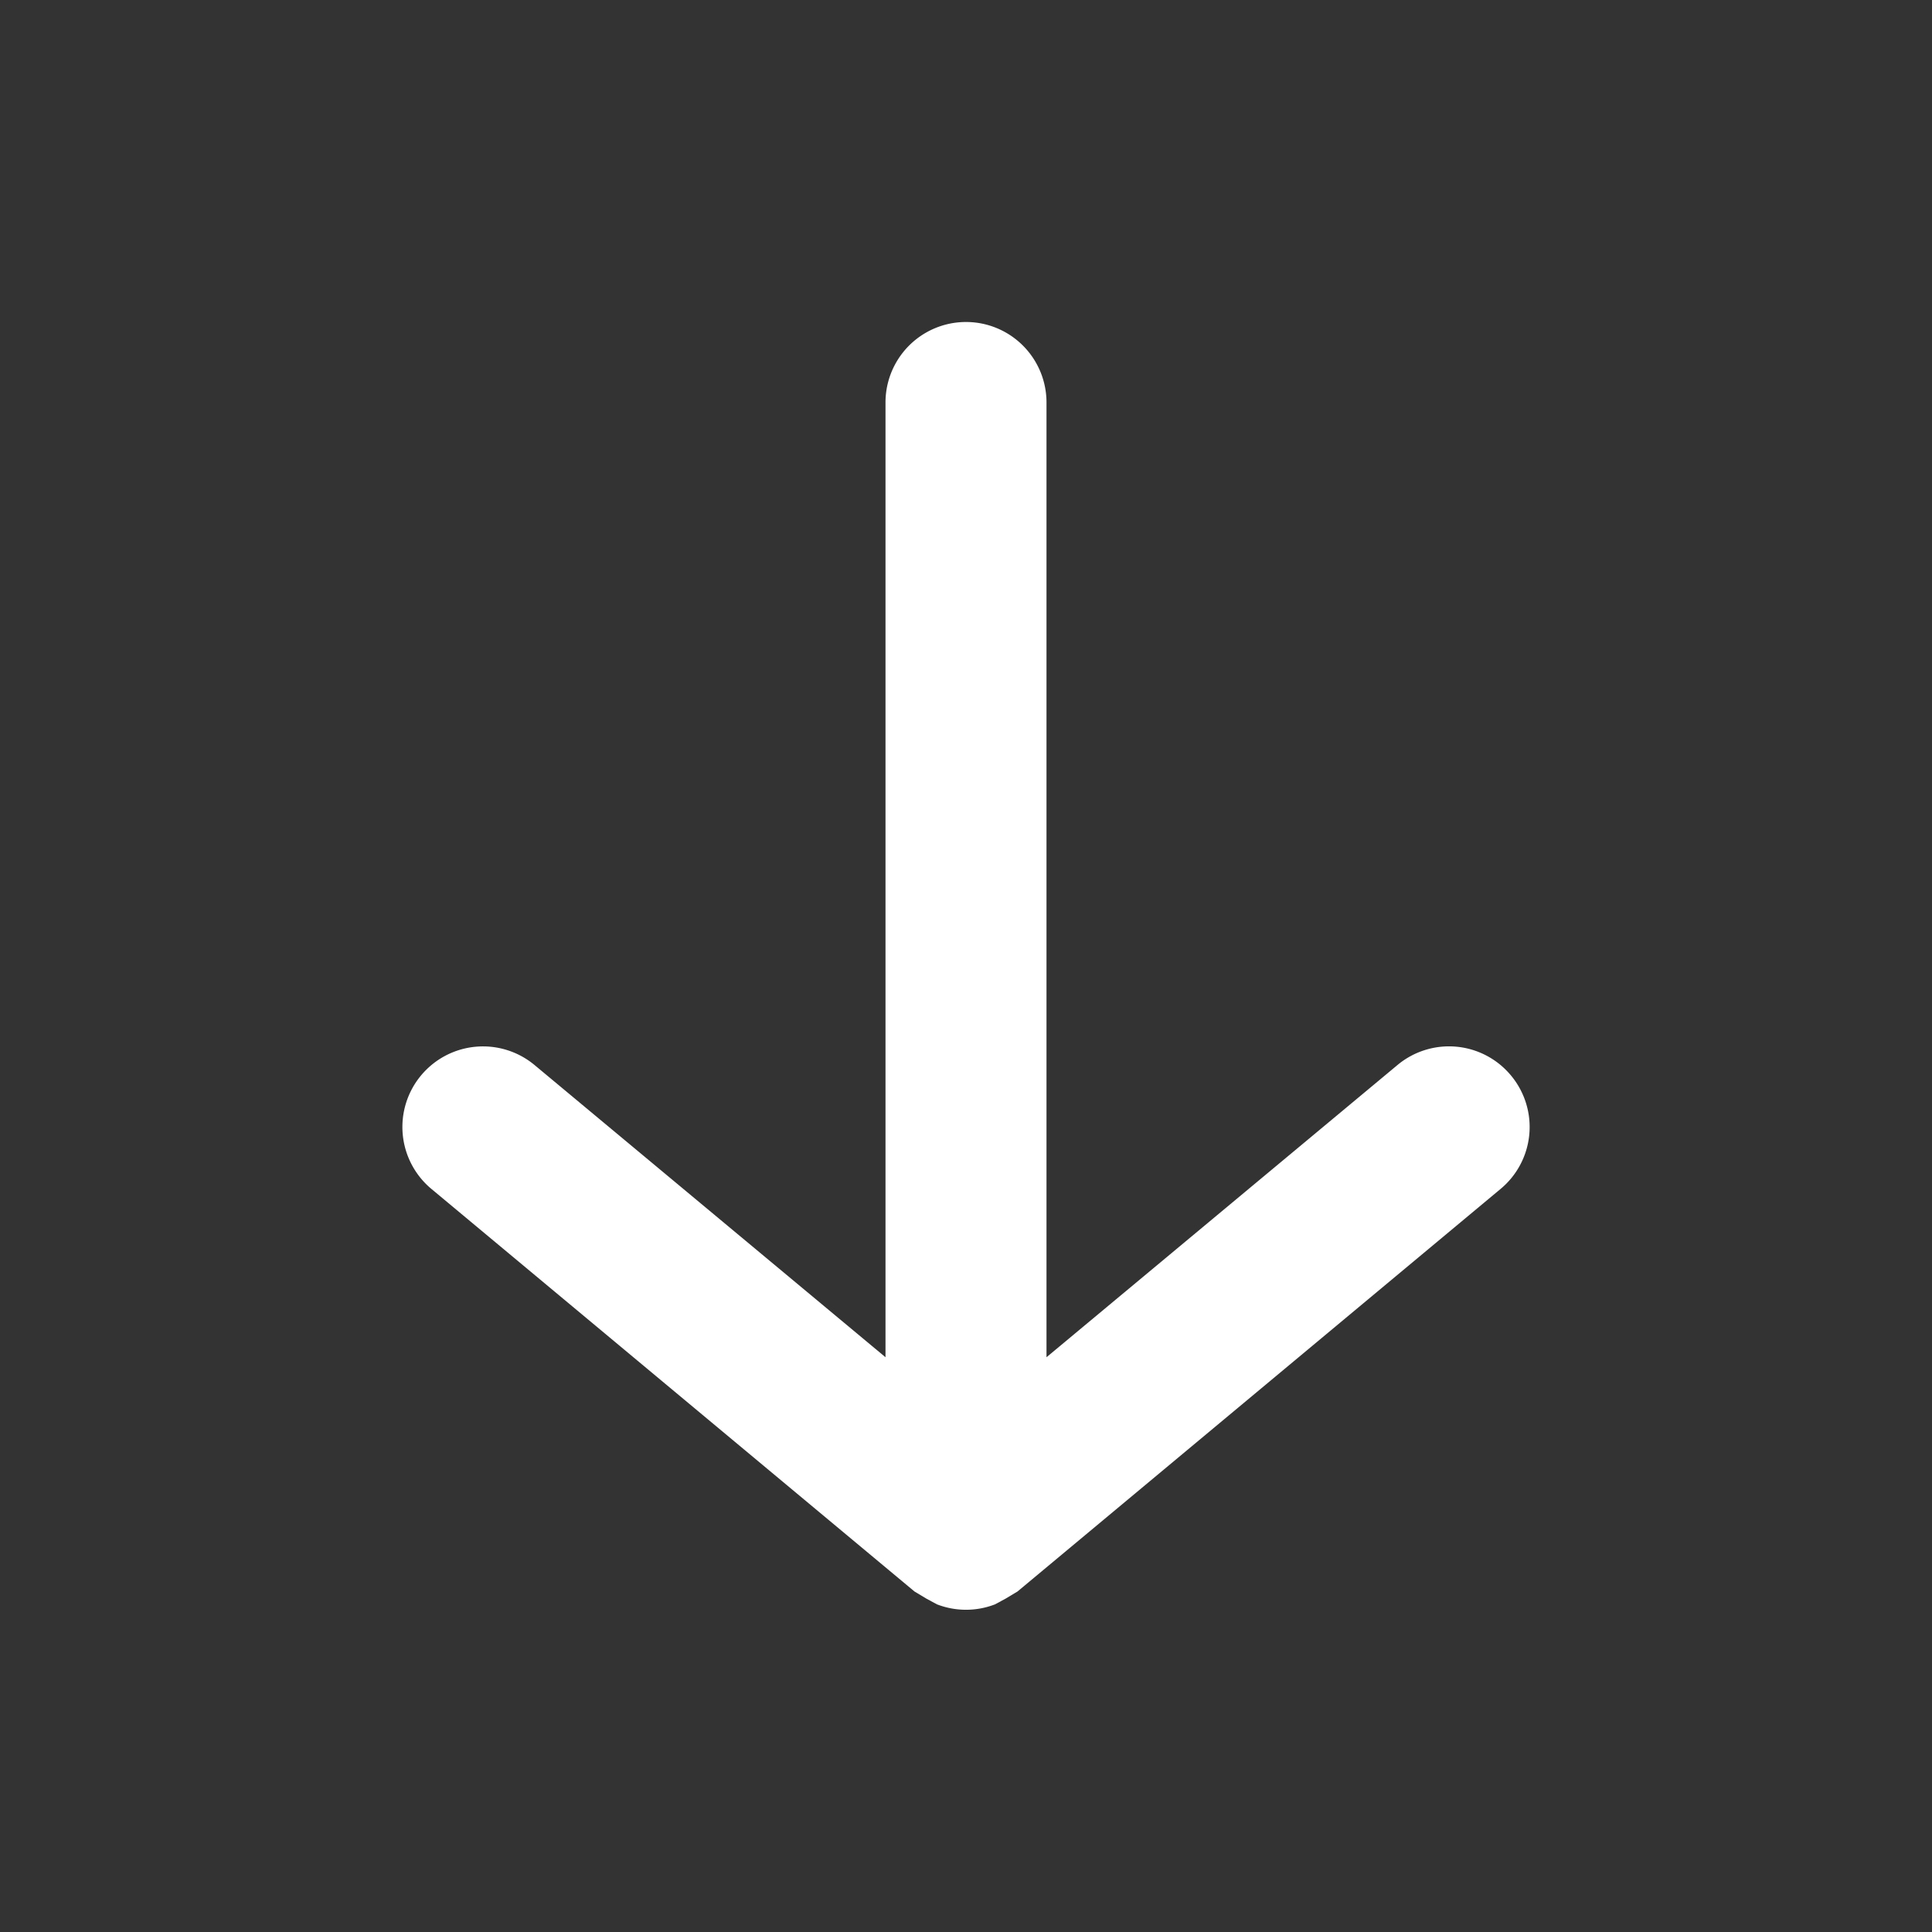 <svg xmlns="http://www.w3.org/2000/svg" viewBox="0 0 24 24"><rect x="0" y="0" width="24" height="24" fill="#333333" stroke="none"/><g data-name="Layer 2"><g data-name="arrow-downward"><rect width="24" height="24" opacity="0"/><path fill="white" d="M18.77 13.36a1 1 0 0 0-1.41-.13L13 16.86V5a1 1 0 0 0-2 0v11.86l-4.36-3.63a1 1 0 1 0-1.28 1.54l6 5 .15.09.13.07a1 1 0 0 0 .72 0l.13-.07.15-.09 6-5a1 1 0 0 0 .13-1.41z"/></g></g></svg>
